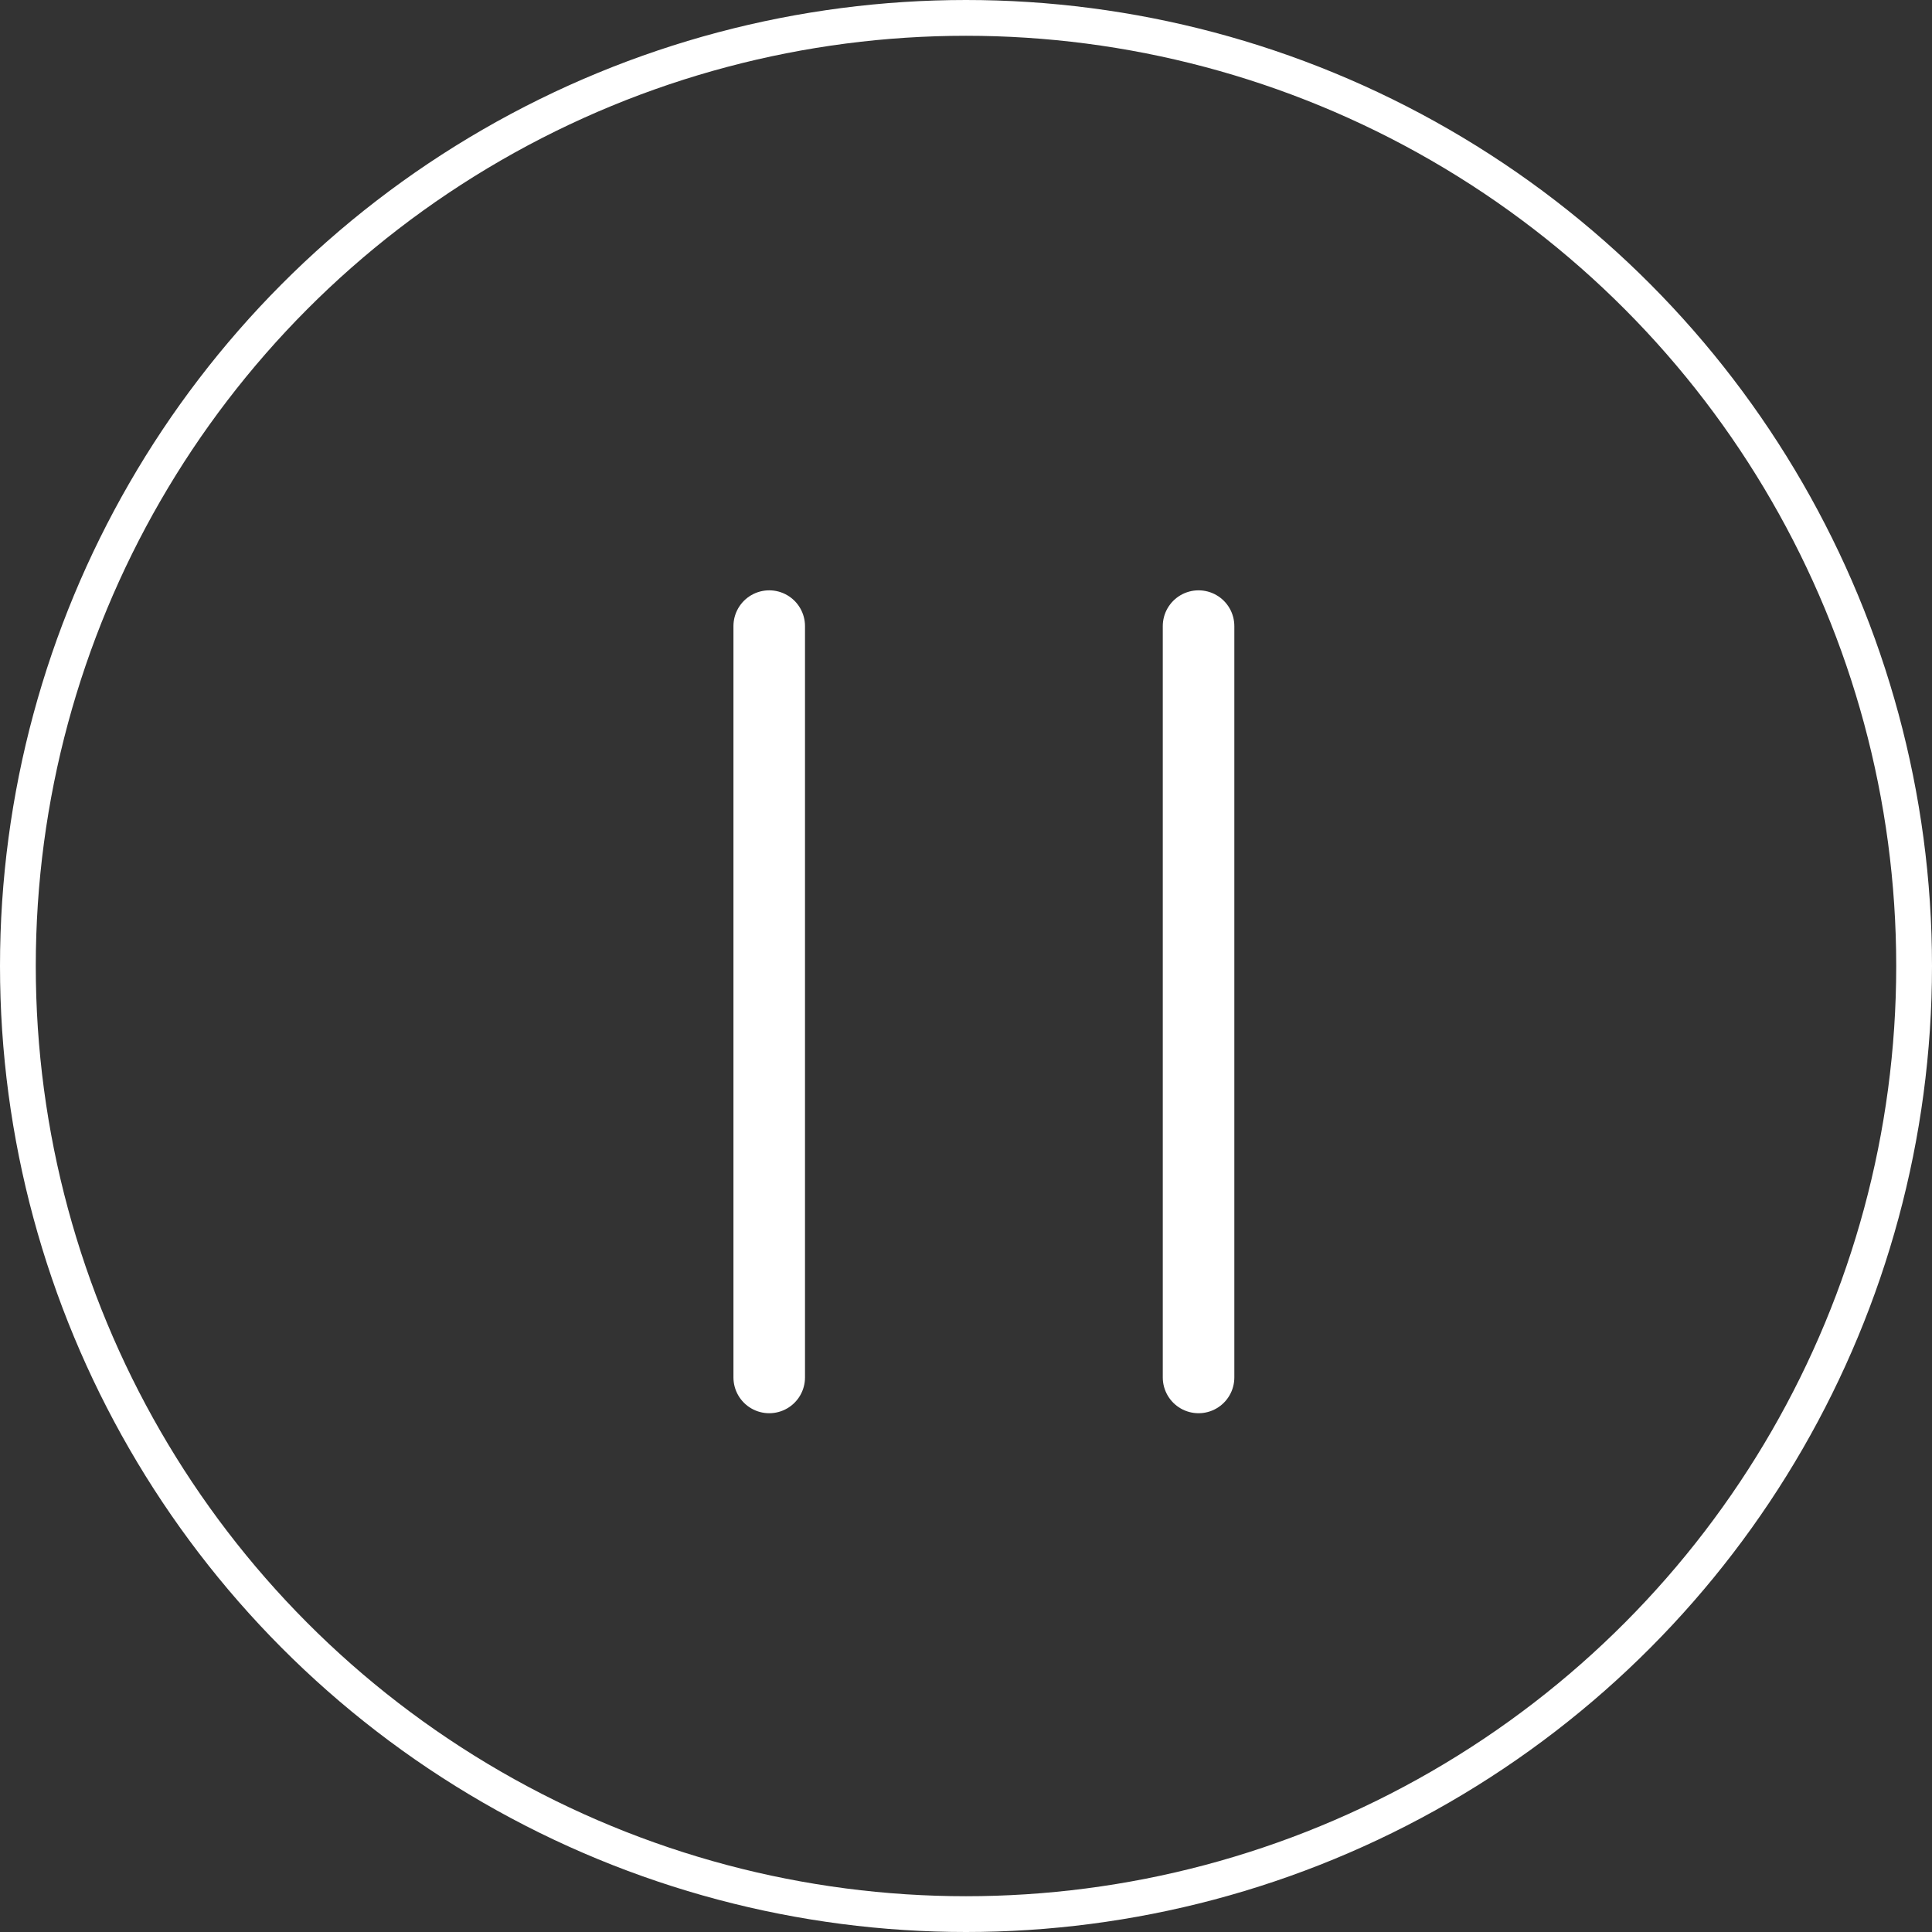 <svg xmlns="http://www.w3.org/2000/svg" width="54" height="54" viewBox="0 0 54 54">
  <rect x="0" y="0" width="54" height="54" fill="#333333" stroke="none"/>
  <g id="Pause" transform="translate(-150 -229)">
    <g id="Ellipse_2" data-name="Ellipse 2" transform="translate(150 229)" fill="none" stroke="#fff" stroke-width="1">
      <circle cx="27" cy="27" r="27" stroke="none"/>
      <circle cx="27" cy="27" r="26.5" fill="none"/>
    </g>
    <line id="Line_1" data-name="Line 1" y2="21" transform="translate(171.5 246.5)" fill="none" stroke="#fff" stroke-linecap="round" stroke-width="2"/>
    <line id="Line_1-2" data-name="Line 1" y2="21" transform="translate(183.5 246.5)" fill="none" stroke="#fff" stroke-linecap="round" stroke-width="2"/>
  </g>
</svg>
